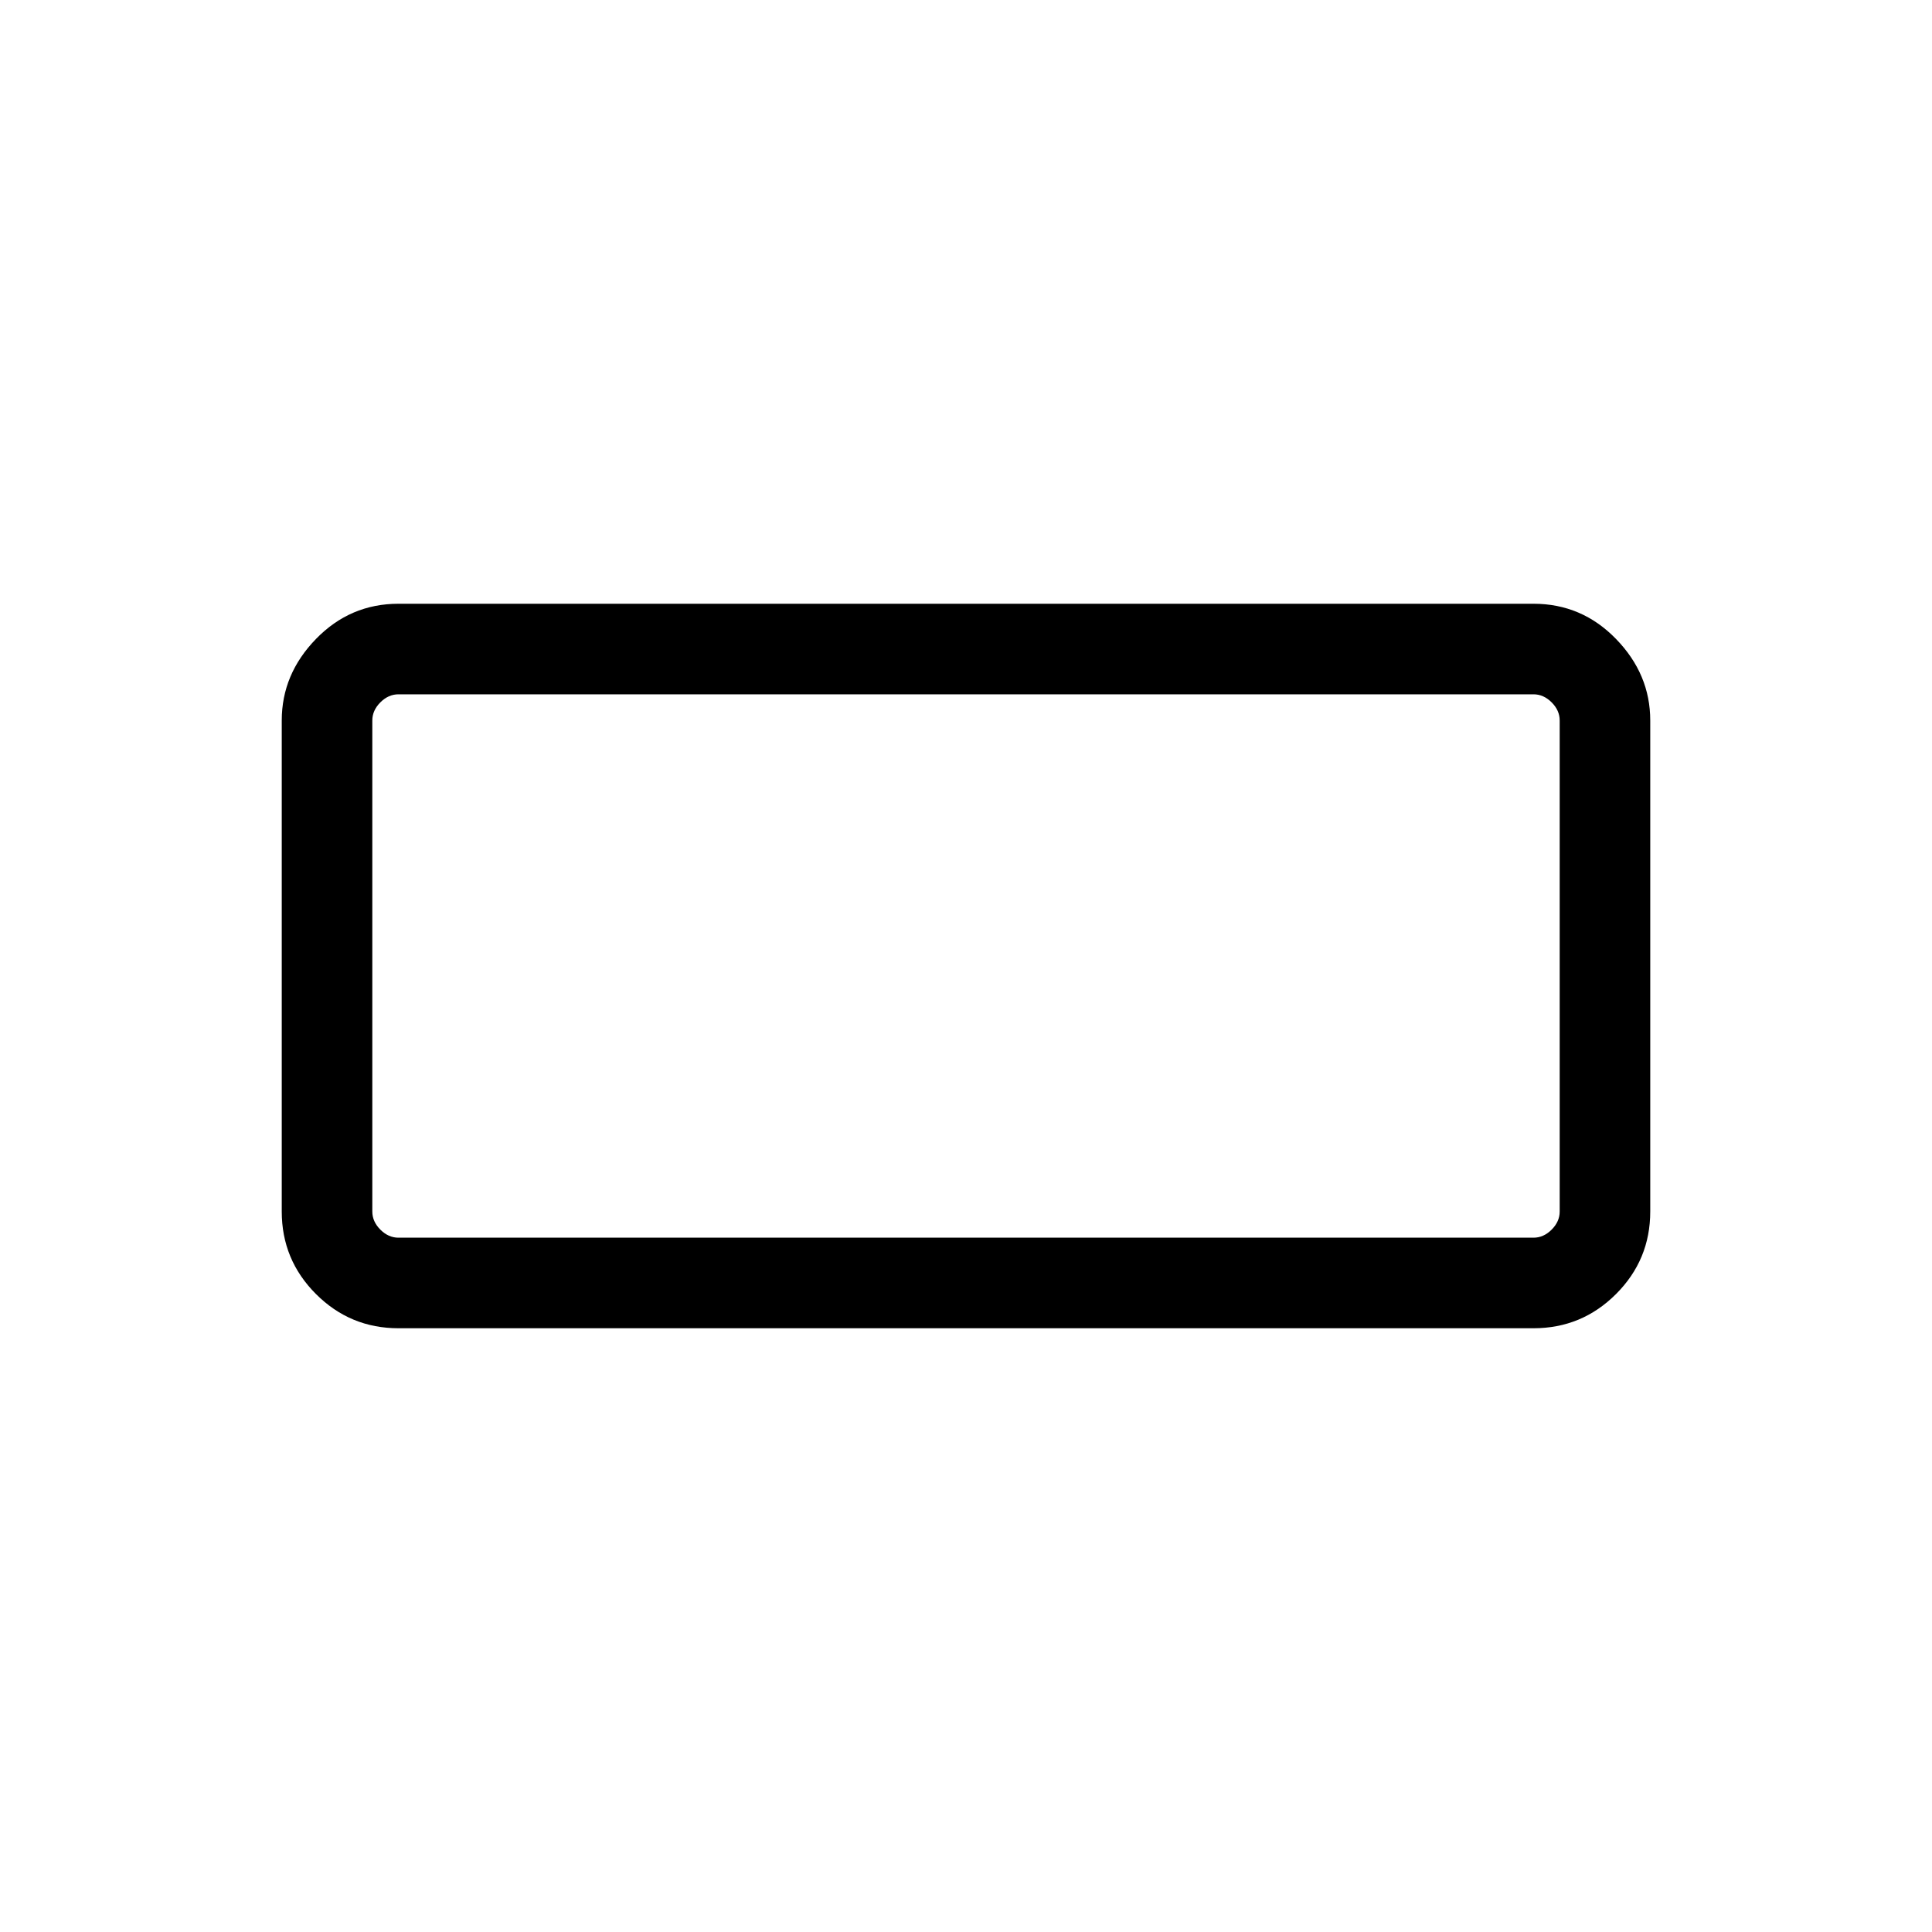 <svg xmlns="http://www.w3.org/2000/svg" width="48" height="48"><path d="M9.9 33q-1.2 0-2.05-.85Q7 31.3 7 30.1V17.9q0-1.15.85-2.025T9.9 15h28.2q1.2 0 2.05.875.85.875.85 2.025v12.2q0 1.2-.85 2.05-.85.85-2.05.85zm0-2.25h28.2q.25 0 .45-.2t.2-.45V17.9q0-.25-.2-.45t-.45-.2H9.9q-.25 0-.45.2t-.2.45v12.2q0 .25.2.45t.45.2zm-.65 0v-13.5 13.5z"/></svg>